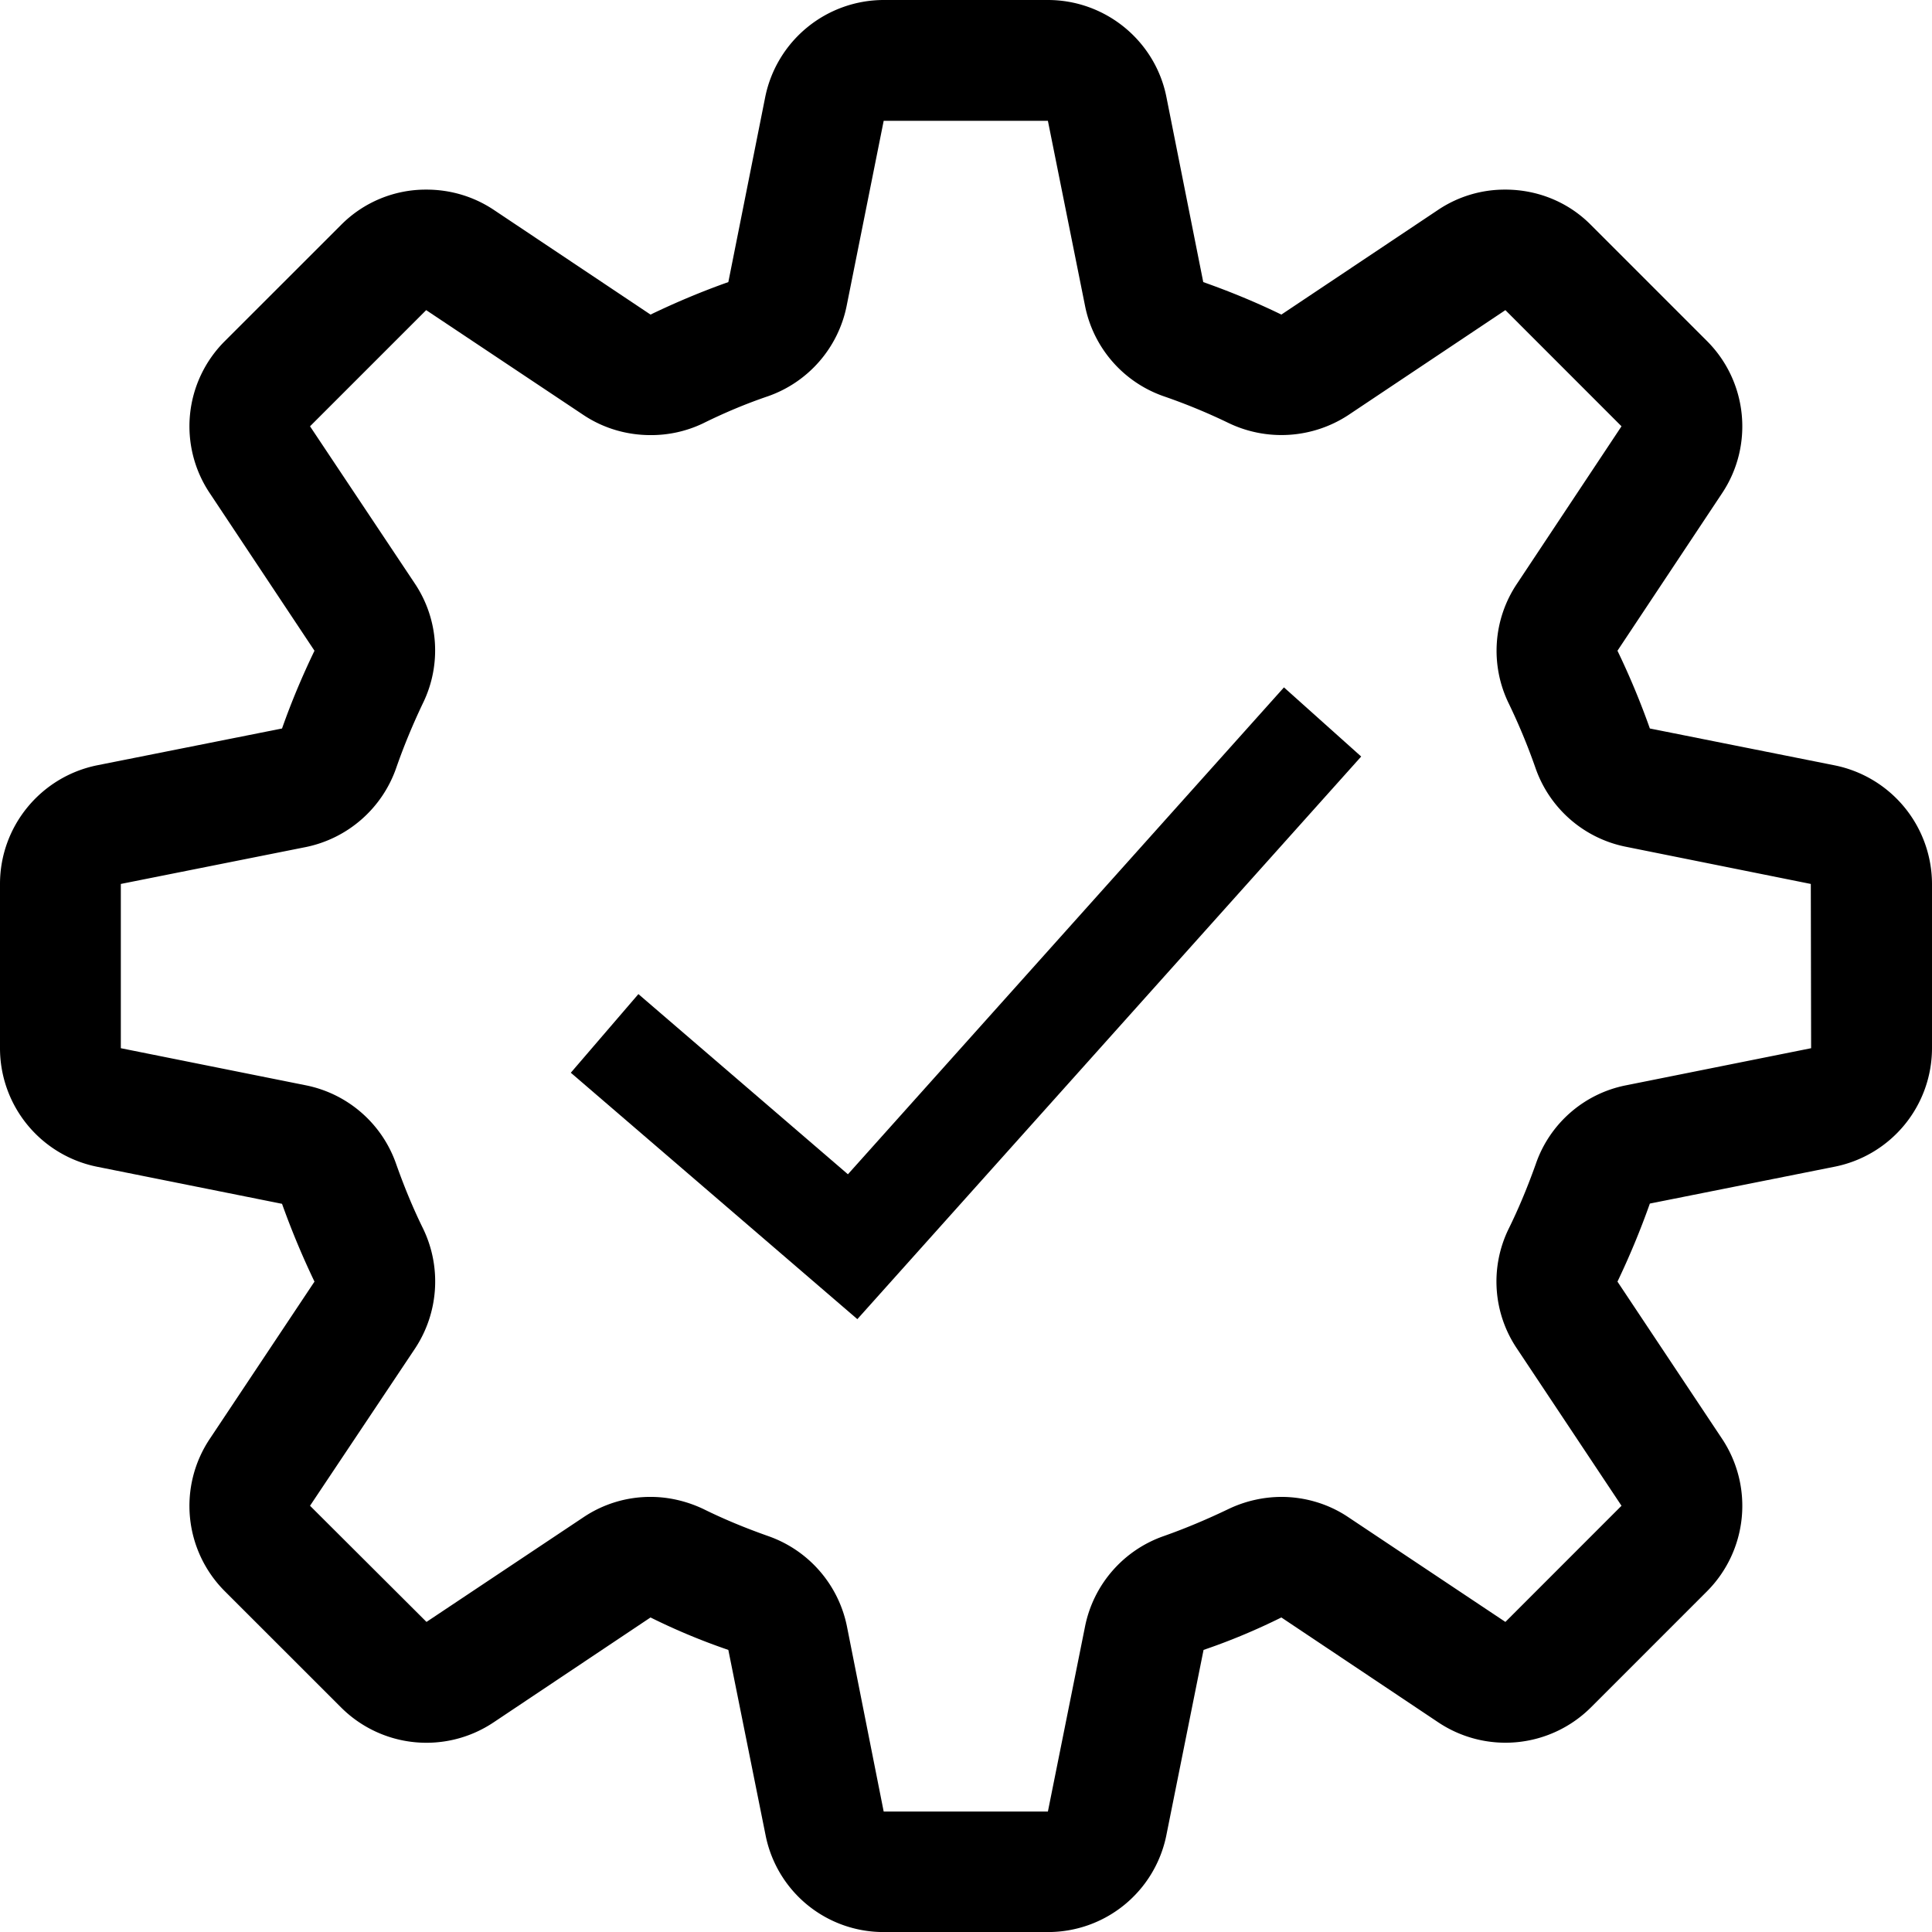 <svg xmlns="http://www.w3.org/2000/svg" width="37.272" height="37.273" viewBox="388 1299 37.272 37.273"><g data-name="Group 629"><path d="m422.94 1319.222-.006-3.169-3.566-.717a2.329 2.329 0 0 1-1.745-1.519 11.791 11.791 0 0 0-.519-1.251 2.32 2.32 0 0 1 .161-2.304l2.017-3.038-2.24-2.241-3.031 2.025a2.354 2.354 0 0 1-2.309.153 11.397 11.397 0 0 0-1.251-.516 2.328 2.328 0 0 1-1.518-1.742l-.717-3.572h-3.168l-.715 3.572a2.333 2.333 0 0 1-1.519 1.742c-.432.147-.848.323-1.252.523a2.318 2.318 0 0 1-1.012.226c-.455 0-.904-.129-1.291-.386l-3.037-2.025-2.241 2.241 2.025 3.038a2.32 2.32 0 0 1 .153 2.304c-.193.405-.368.825-.516 1.251a2.344 2.344 0 0 1-1.741 1.524l-3.571.712v3.169l3.571.716a2.328 2.328 0 0 1 1.741 1.519c.153.432.323.847.522 1.251a2.346 2.346 0 0 1-.159 2.309l-2.025 3.032 2.247 2.241 3.031-2.021a2.31 2.31 0 0 1 1.291-.391c.347 0 .694.08 1.018.233.404.2.819.37 1.252.523a2.336 2.336 0 0 1 1.519 1.742l.709 3.572h3.168l.717-3.572a2.332 2.332 0 0 1 1.518-1.742c.433-.153.847-.329 1.251-.523a2.388 2.388 0 0 1 1.018-.233c.449 0 .905.131 1.291.391l3.031 2.021 2.24-2.241-2.017-3.032a2.314 2.314 0 0 1-.161-2.309c.199-.404.37-.819.524-1.251.267-.78.932-1.36 1.74-1.519l3.572-.716Zm.454-5.457a2.34 2.34 0 0 1 1.878 2.288v3.169a2.334 2.334 0 0 1-1.878 2.286l-3.565.711a15.486 15.486 0 0 1-.625 1.506l2.018 3.032a2.337 2.337 0 0 1-.29 2.942l-2.241 2.241a2.335 2.335 0 0 1-2.94.29l-3.031-2.026c-.484.24-.983.45-1.501.626l-.717 3.572a2.328 2.328 0 0 1-2.286 1.871h-3.168a2.318 2.318 0 0 1-2.279-1.871l-.718-3.572a12.292 12.292 0 0 1-1.501-.626l-3.031 2.026a2.33 2.33 0 0 1-2.939-.29l-2.242-2.241a2.327 2.327 0 0 1-.29-2.942l2.019-3.032a15.667 15.667 0 0 1-.626-1.501l-3.572-.716a2.333 2.333 0 0 1-1.869-2.286v-3.169c0-1.11.784-2.065 1.869-2.288l3.572-.711c.182-.517.393-1.017.626-1.5l-2.019-3.038a2.319 2.319 0 0 1 .29-2.936l2.242-2.241a2.303 2.303 0 0 1 1.648-.681c.444 0 .893.123 1.291.386l3.031 2.025c.484-.233.984-.444 1.501-.627l.712-3.572a2.336 2.336 0 0 1 2.285-1.87h3.168c1.108 0 2.07.785 2.286 1.87l.711 3.572c.517.183 1.019.389 1.507.627l3.031-2.025a2.308 2.308 0 0 1 1.291-.386c.602 0 1.2.227 1.649.681l2.241 2.241c.784.785.904 2.015.29 2.936l-2.018 3.038c.233.483.442.983.625 1.5l3.565.711" fill-rule="evenodd" data-name="Path 303"/><path d="m404.54 1324.449-5.528-4.754 1.304-1.517 4.042 3.476 8.412-9.393 1.49 1.334-9.72 10.854Z" fill-rule="evenodd" data-name="Path 304"/></g></svg>